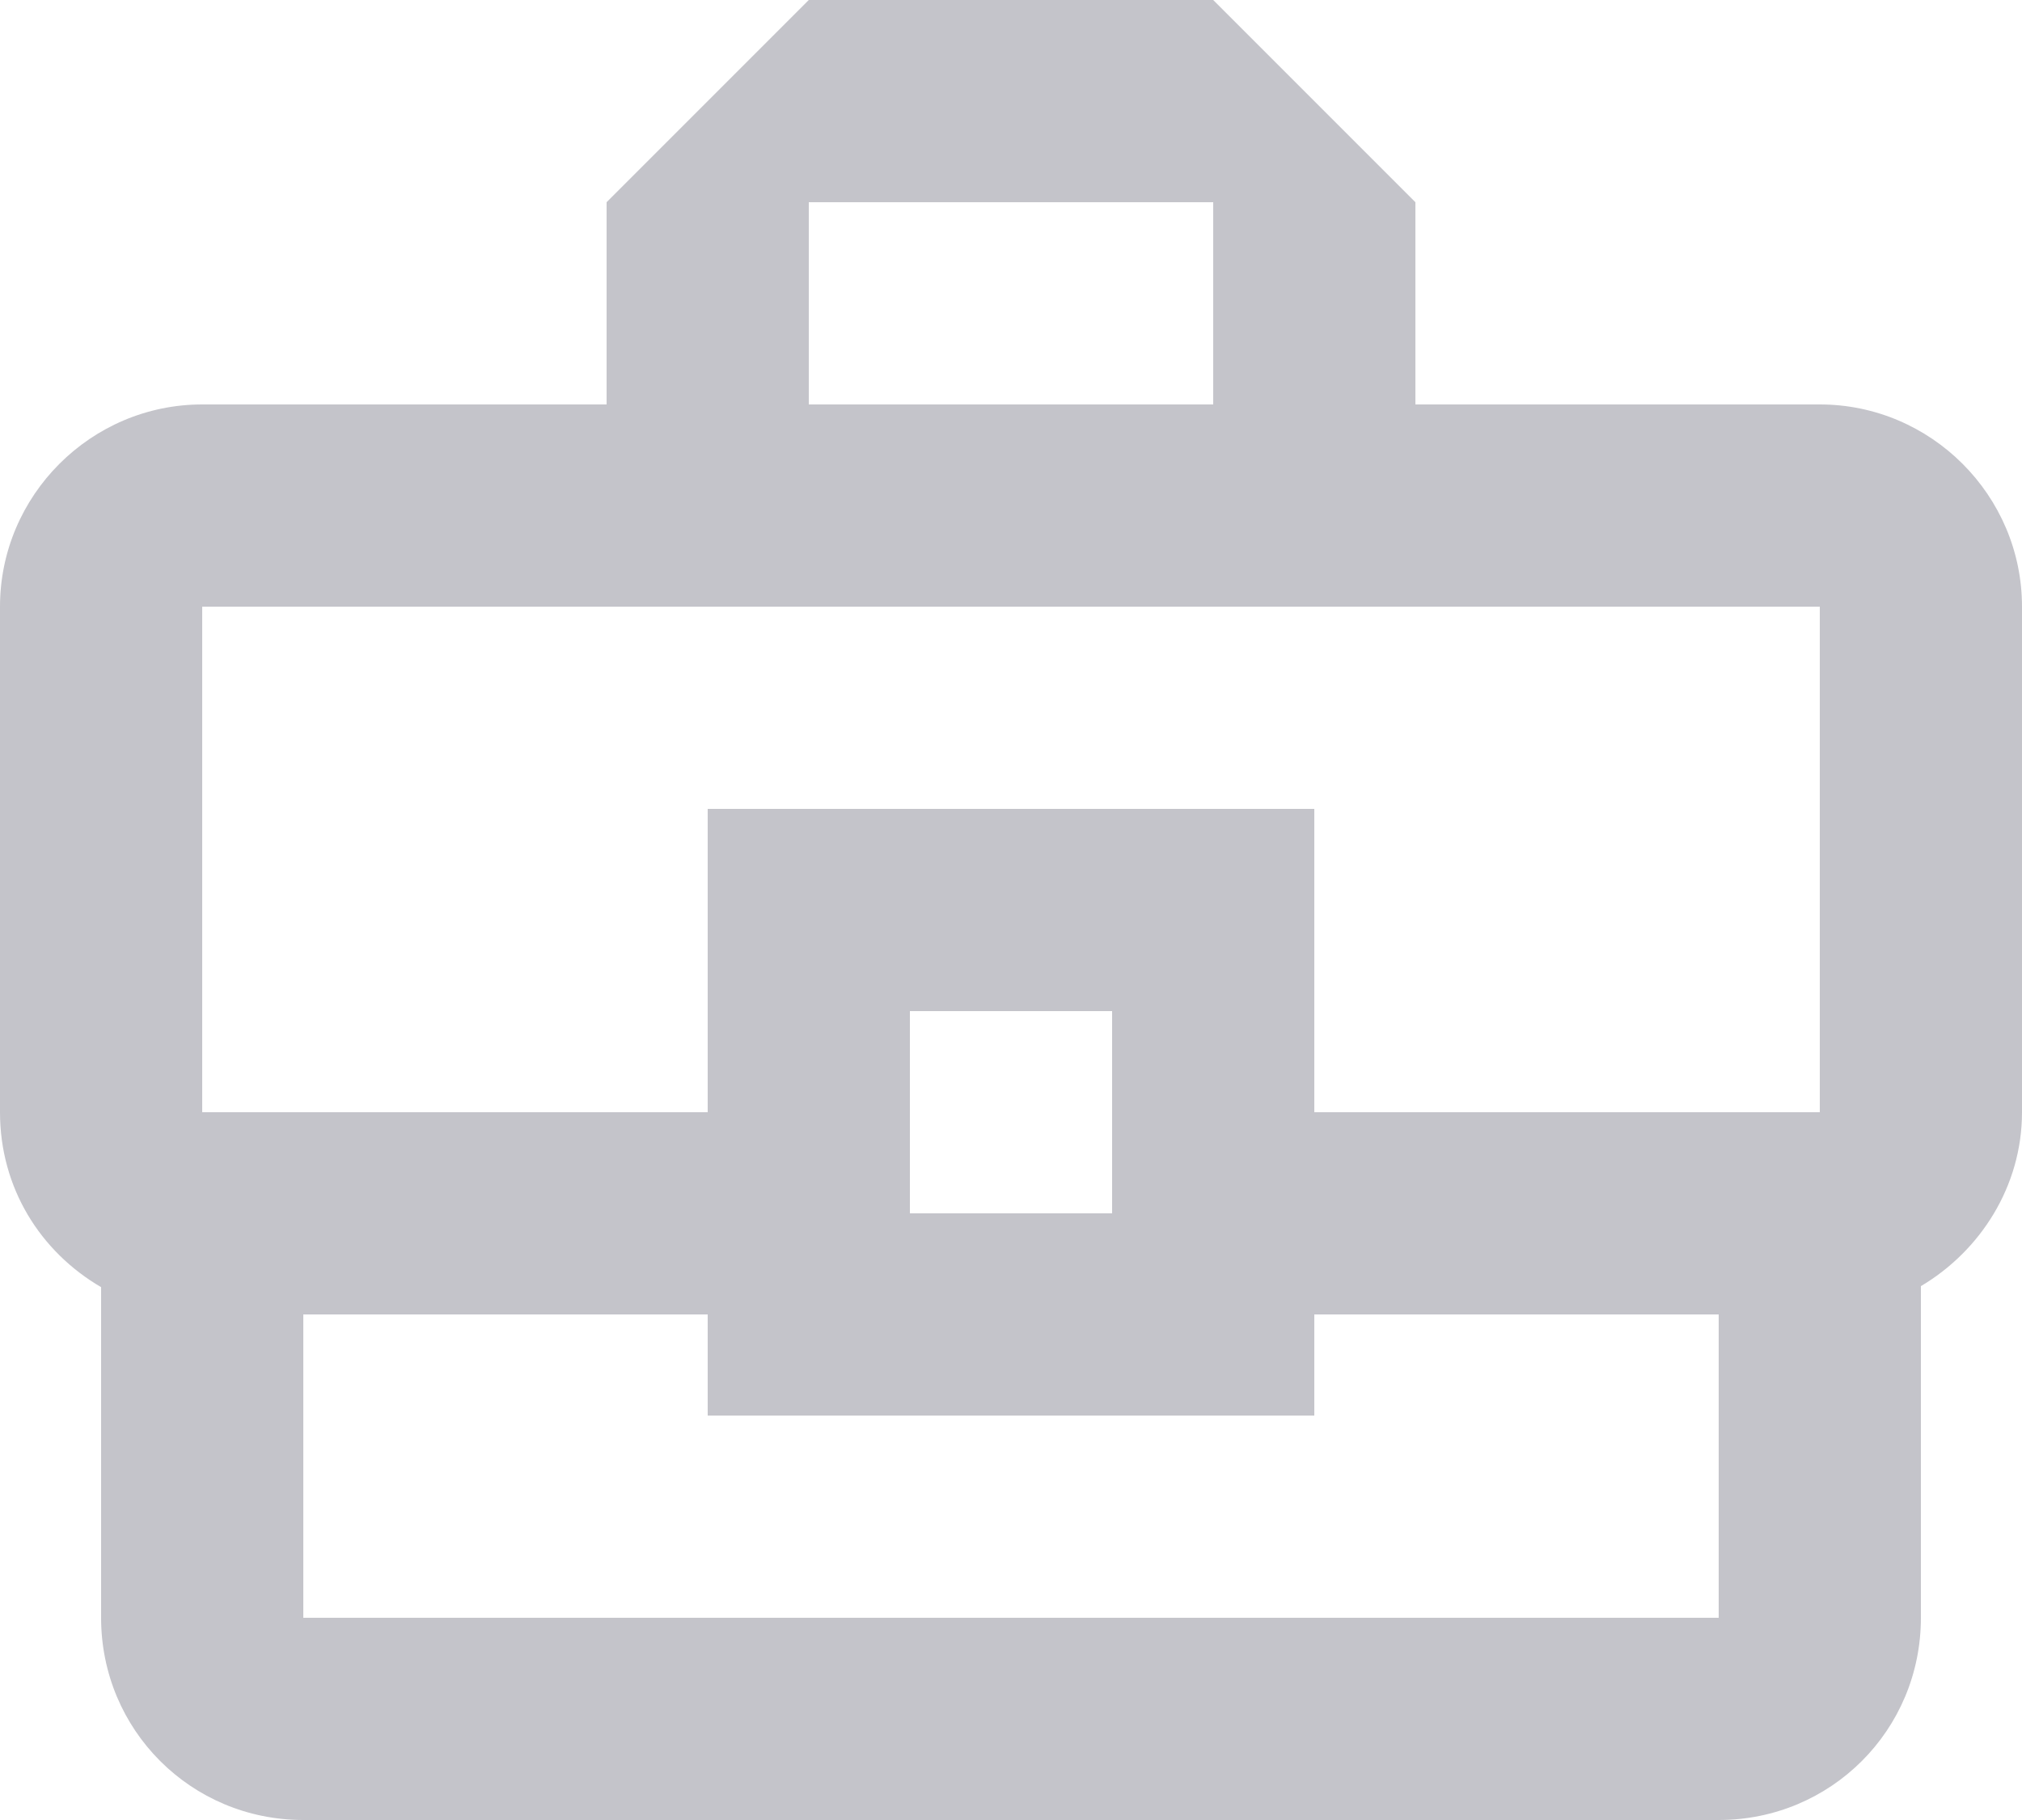 <svg width="20" height="18" viewBox="0 0 20 18" fill="none" xmlns="http://www.w3.org/2000/svg">
<path d="M18 4H14V2L12 0H8L6 2V4H2C0.9 4 0 4.9 0 6V11C0 11.75 0.4 12.38 1 12.73V16C1 17.11 1.89 18 3 18H17C18.11 18 19 17.11 19 16V12.72C19.59 12.37 20 11.73 20 11V6C20 4.9 19.1 4 18 4ZM8 2H12V4H8V2ZM2 6H18V11H13V8H7V11H2V6ZM11 12H9V10H11V12ZM17 16H3V13H7V14H13V13H17V16Z" fill="#C4C4CA"/>
</svg>
